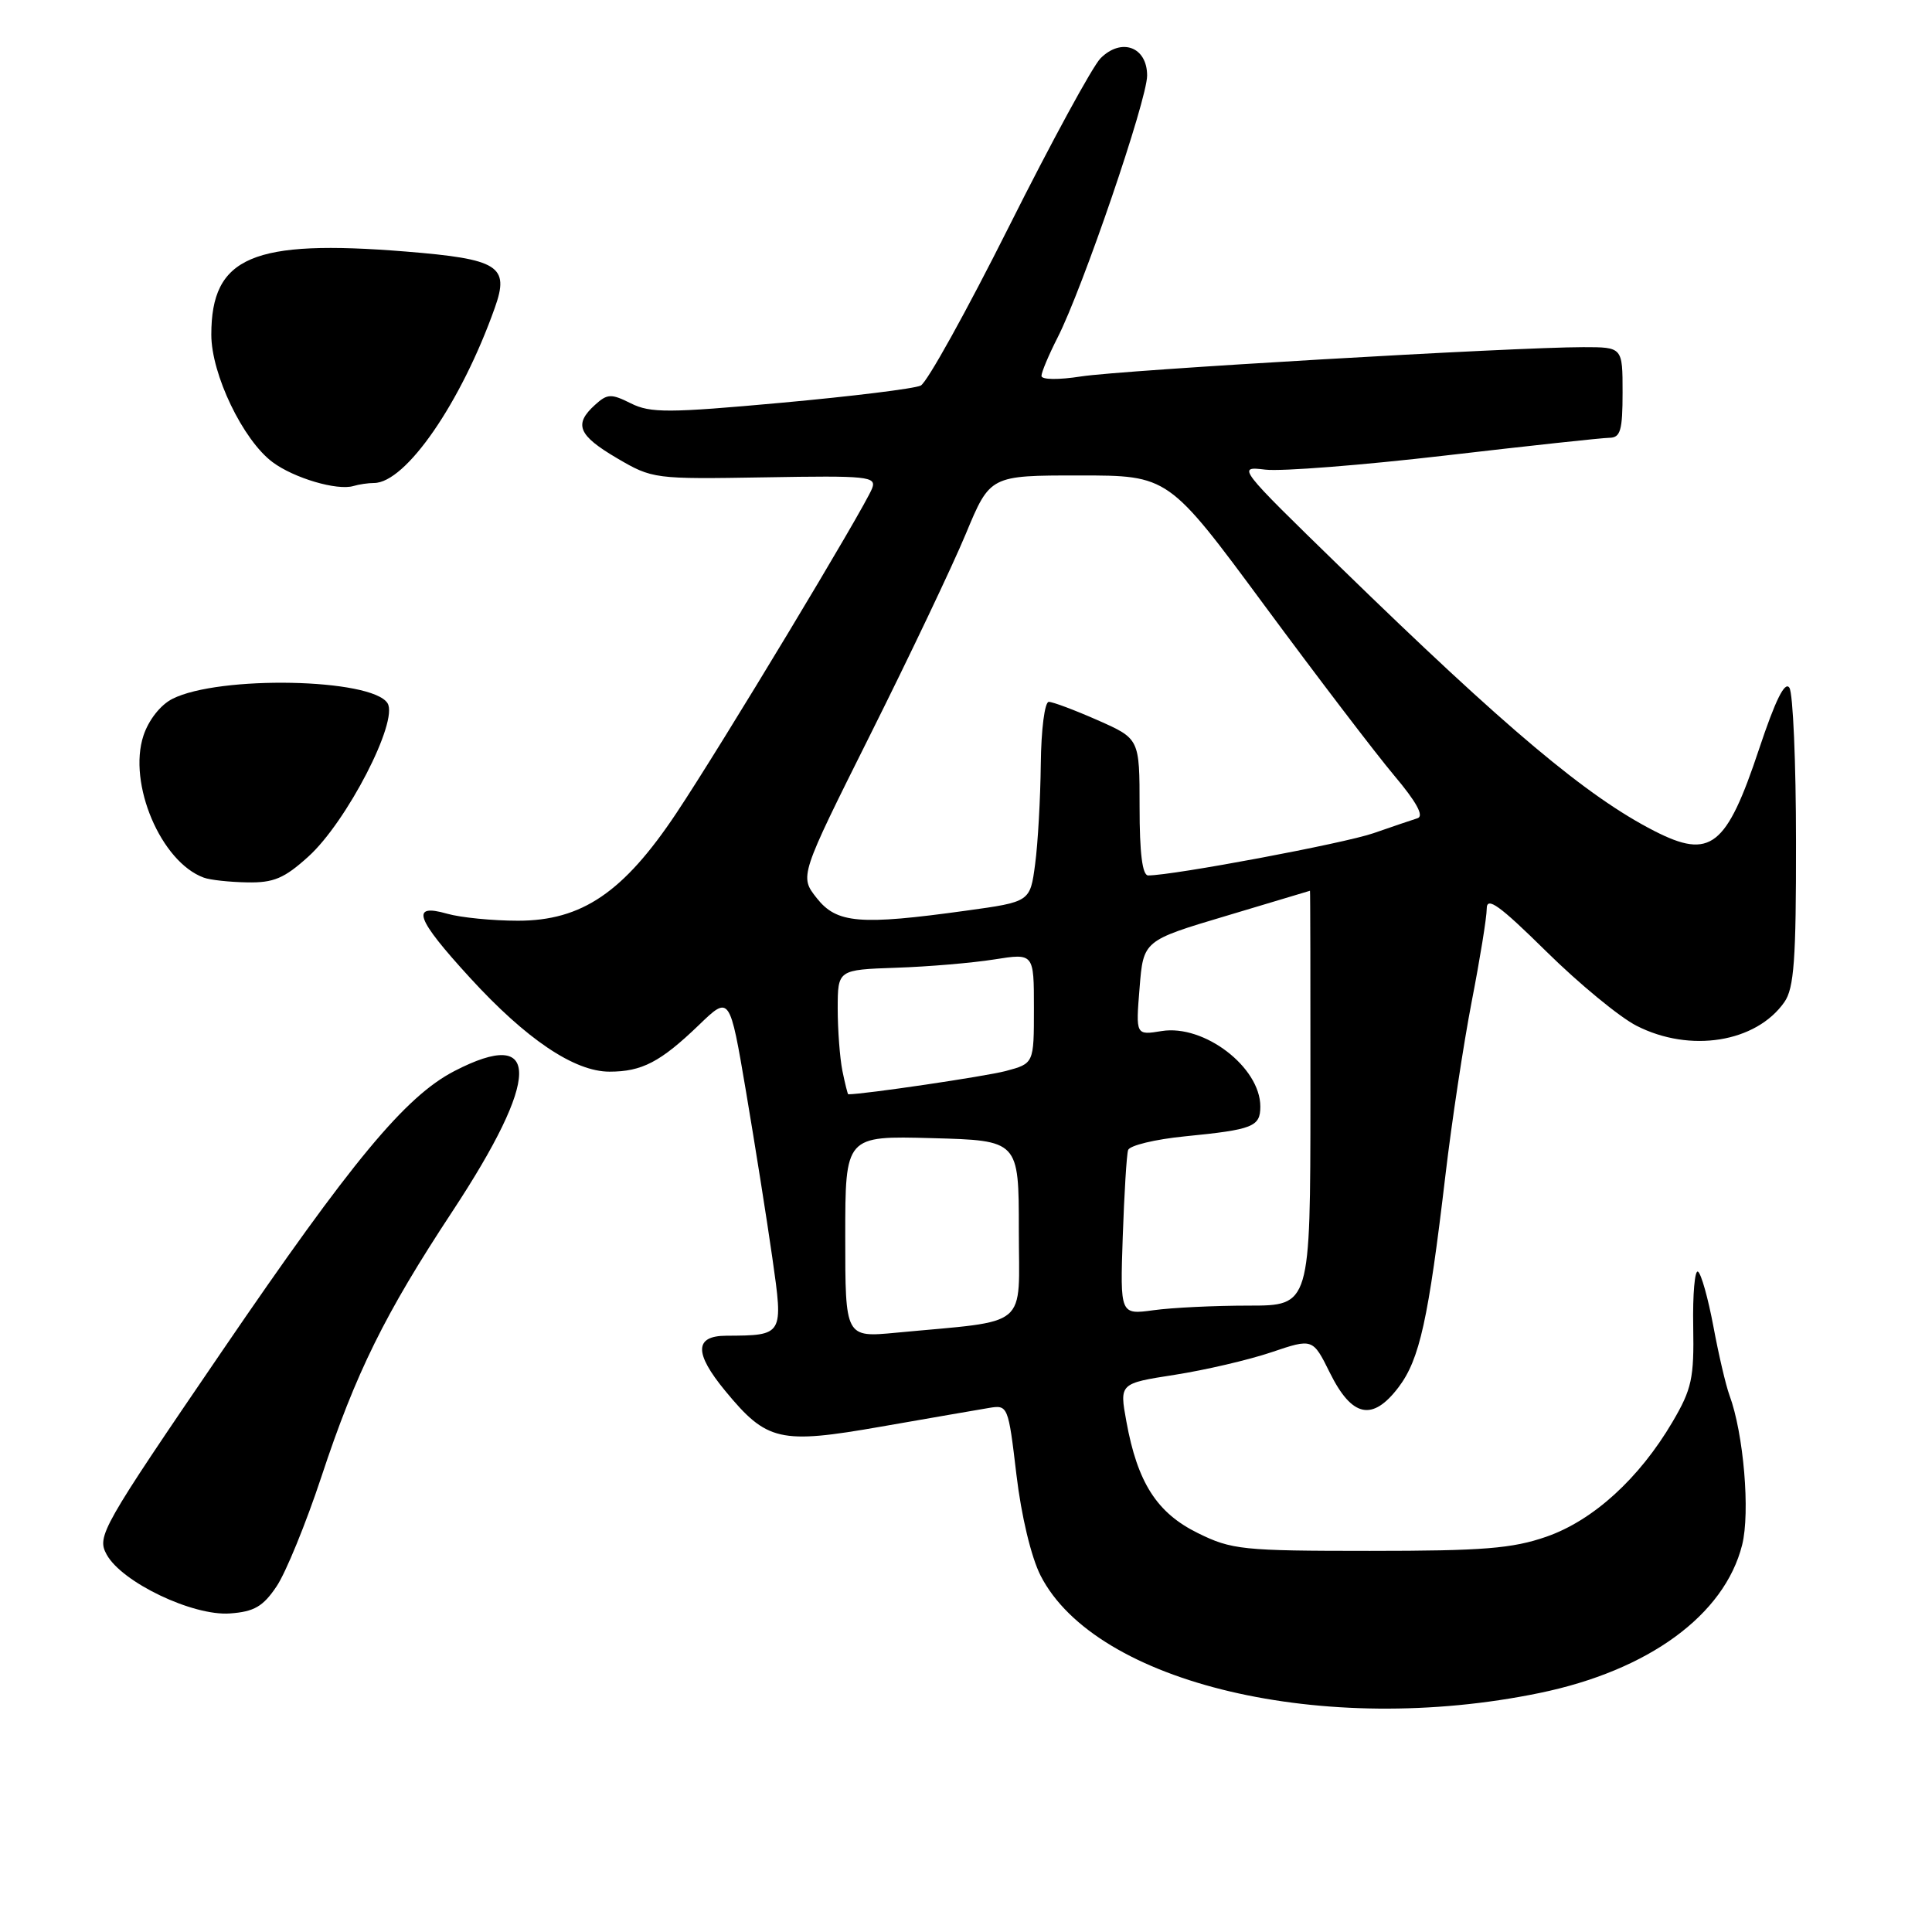 <?xml version="1.0" encoding="UTF-8" standalone="no"?>
<!DOCTYPE svg PUBLIC "-//W3C//DTD SVG 1.1//EN" "http://www.w3.org/Graphics/SVG/1.1/DTD/svg11.dtd" >
<svg xmlns="http://www.w3.org/2000/svg" xmlns:xlink="http://www.w3.org/1999/xlink" version="1.1" viewBox="0 0 256 256">
 <g >
 <path fill="currentColor"
d=" M 204.00 224.33 C 218.45 221.35 228.50 214.00 230.84 204.72 C 231.93 200.41 231.04 189.93 229.16 184.87 C 228.68 183.57 227.72 179.46 227.03 175.74 C 226.33 172.02 225.42 168.76 224.99 168.50 C 224.57 168.23 224.28 171.50 224.36 175.76 C 224.48 182.63 224.18 184.05 221.61 188.42 C 217.21 195.90 211.11 201.46 204.91 203.62 C 200.39 205.19 196.55 205.50 181.50 205.50 C 164.62 205.50 163.20 205.35 158.72 203.14 C 153.29 200.47 150.72 196.45 149.25 188.35 C 148.33 183.31 148.33 183.31 155.66 182.17 C 159.69 181.54 165.45 180.20 168.47 179.18 C 173.95 177.33 173.95 177.33 176.22 181.91 C 179.15 187.81 181.86 188.37 185.32 183.81 C 188.11 180.12 189.27 174.87 191.53 155.70 C 192.36 148.65 193.93 138.30 195.01 132.70 C 196.10 127.09 197.00 121.55 197.00 120.40 C 197.00 118.74 198.67 119.94 204.89 126.07 C 209.23 130.35 214.61 134.78 216.85 135.92 C 223.94 139.54 232.69 138.14 236.44 132.78 C 237.72 130.95 238.00 127.17 237.98 111.53 C 237.98 101.06 237.58 91.89 237.11 91.14 C 236.51 90.20 235.25 92.76 233.08 99.27 C 228.75 112.27 226.65 113.91 219.21 110.11 C 210.28 105.54 199.64 96.61 177.67 75.22 C 163.94 61.86 163.88 61.77 167.67 62.23 C 169.78 62.48 180.50 61.64 191.50 60.36 C 202.50 59.08 212.29 58.02 213.25 58.01 C 214.72 58.00 215.00 57.04 215.00 52.00 C 215.00 46.00 215.00 46.00 209.79 46.00 C 200.66 46.00 148.71 49.03 143.25 49.88 C 140.24 50.35 138.00 50.32 138.00 49.81 C 138.00 49.32 138.96 47.04 140.13 44.74 C 143.45 38.24 152.00 13.22 152.00 10.01 C 152.00 6.21 148.60 4.95 145.83 7.72 C 144.77 8.79 139.31 18.82 133.70 30.01 C 128.09 41.20 122.83 50.69 122.00 51.09 C 121.17 51.50 112.86 52.52 103.52 53.37 C 88.58 54.73 86.18 54.74 83.60 53.45 C 80.98 52.14 80.48 52.16 78.84 53.65 C 76.00 56.22 76.60 57.68 81.75 60.71 C 86.44 63.46 86.69 63.50 101.36 63.25 C 115.03 63.01 116.16 63.13 115.56 64.71 C 114.57 67.29 95.51 98.92 89.62 107.75 C 82.62 118.25 77.10 122.00 68.63 122.00 C 65.25 122.00 61.03 121.58 59.24 121.07 C 54.35 119.67 55.07 121.69 62.25 129.53 C 69.73 137.71 76.11 142.00 80.76 142.00 C 85.06 142.00 87.51 140.72 92.60 135.83 C 96.69 131.88 96.69 131.88 98.86 144.69 C 100.05 151.74 101.62 161.63 102.34 166.68 C 103.81 176.97 103.82 176.95 96.25 176.99 C 92.01 177.00 91.96 179.28 96.09 184.29 C 101.62 191.00 103.30 191.39 116.78 189.03 C 123.22 187.91 129.64 186.79 131.04 186.56 C 133.55 186.14 133.60 186.26 134.68 195.39 C 135.33 200.88 136.64 206.33 137.88 208.77 C 145.19 223.09 175.48 230.22 204.00 224.33 Z  M 36.65 210.20 C 37.87 208.39 40.54 201.86 42.58 195.70 C 47.14 181.90 51.00 174.09 59.91 160.57 C 71.64 142.78 71.75 135.95 60.21 141.92 C 53.71 145.28 46.59 153.87 29.46 178.98 C 13.40 202.51 12.81 203.56 14.13 205.98 C 16.14 209.66 25.54 214.15 30.47 213.79 C 33.68 213.56 34.86 212.87 36.65 210.20 Z  M 40.85 113.51 C 45.93 108.93 52.84 95.55 51.35 93.18 C 49.28 89.88 29.00 89.47 22.83 92.61 C 21.26 93.41 19.69 95.41 19.01 97.47 C 16.91 103.82 21.33 114.22 27.00 116.29 C 27.82 116.60 30.41 116.88 32.75 116.92 C 36.25 116.99 37.67 116.39 40.85 113.51 Z  M 49.55 64.00 C 53.76 64.00 61.11 53.35 65.57 40.77 C 67.54 35.24 66.09 34.33 53.76 33.33 C 33.45 31.69 28.00 34.02 28.00 44.35 C 28.00 49.59 32.19 58.31 36.12 61.24 C 38.95 63.35 44.67 65.04 46.83 64.40 C 47.56 64.18 48.79 64.00 49.55 64.00 Z  M 112.00 163.87 C 112.00 150.50 112.00 150.50 123.50 150.81 C 135.00 151.12 135.00 151.12 135.00 162.97 C 135.00 176.28 136.66 174.89 118.75 176.59 C 112.00 177.23 112.00 177.23 112.00 163.87 Z  M 148.77 163.86 C 148.97 158.16 149.28 153.00 149.48 152.39 C 149.67 151.78 153.07 150.96 157.02 150.57 C 166.03 149.68 167.00 149.30 167.00 146.62 C 167.00 141.41 159.55 135.71 153.93 136.62 C 150.49 137.18 150.49 137.18 151.00 130.91 C 151.50 124.63 151.50 124.63 162.50 121.35 C 168.55 119.54 173.54 118.05 173.58 118.03 C 173.62 118.02 173.65 130.38 173.64 145.50 C 173.62 173.00 173.62 173.00 165.45 173.00 C 160.96 173.00 155.29 173.27 152.85 173.61 C 148.42 174.21 148.42 174.21 148.77 163.86 Z  M 111.62 141.88 C 111.28 140.16 111.00 136.44 111.00 133.62 C 111.01 128.50 111.01 128.50 118.75 128.23 C 123.01 128.09 128.86 127.59 131.75 127.13 C 137.00 126.30 137.00 126.30 137.00 133.61 C 137.00 140.92 137.00 140.92 133.25 141.92 C 130.54 142.63 114.53 145.00 112.40 145.00 C 112.32 145.00 111.97 143.59 111.62 141.88 Z  M 108.22 119.00 C 105.94 116.11 105.94 116.11 115.34 97.30 C 120.51 86.96 126.20 75.01 127.97 70.75 C 131.19 63.00 131.19 63.00 143.01 63.00 C 154.83 63.00 154.83 63.00 167.57 80.25 C 174.58 89.74 182.30 99.86 184.73 102.75 C 187.70 106.27 188.72 108.14 187.83 108.42 C 187.10 108.65 184.47 109.54 182.00 110.40 C 178.13 111.75 155.46 116.00 152.14 116.00 C 151.37 116.00 151.00 113.05 151.00 106.94 C 151.00 97.89 151.00 97.89 145.47 95.44 C 142.43 94.10 139.51 93.00 138.97 93.00 C 138.43 93.00 137.96 96.64 137.91 101.25 C 137.86 105.79 137.53 111.75 137.16 114.50 C 136.50 119.50 136.50 119.50 128.00 120.67 C 113.92 122.62 110.87 122.36 108.22 119.00 Z "/>
</g>
</svg>